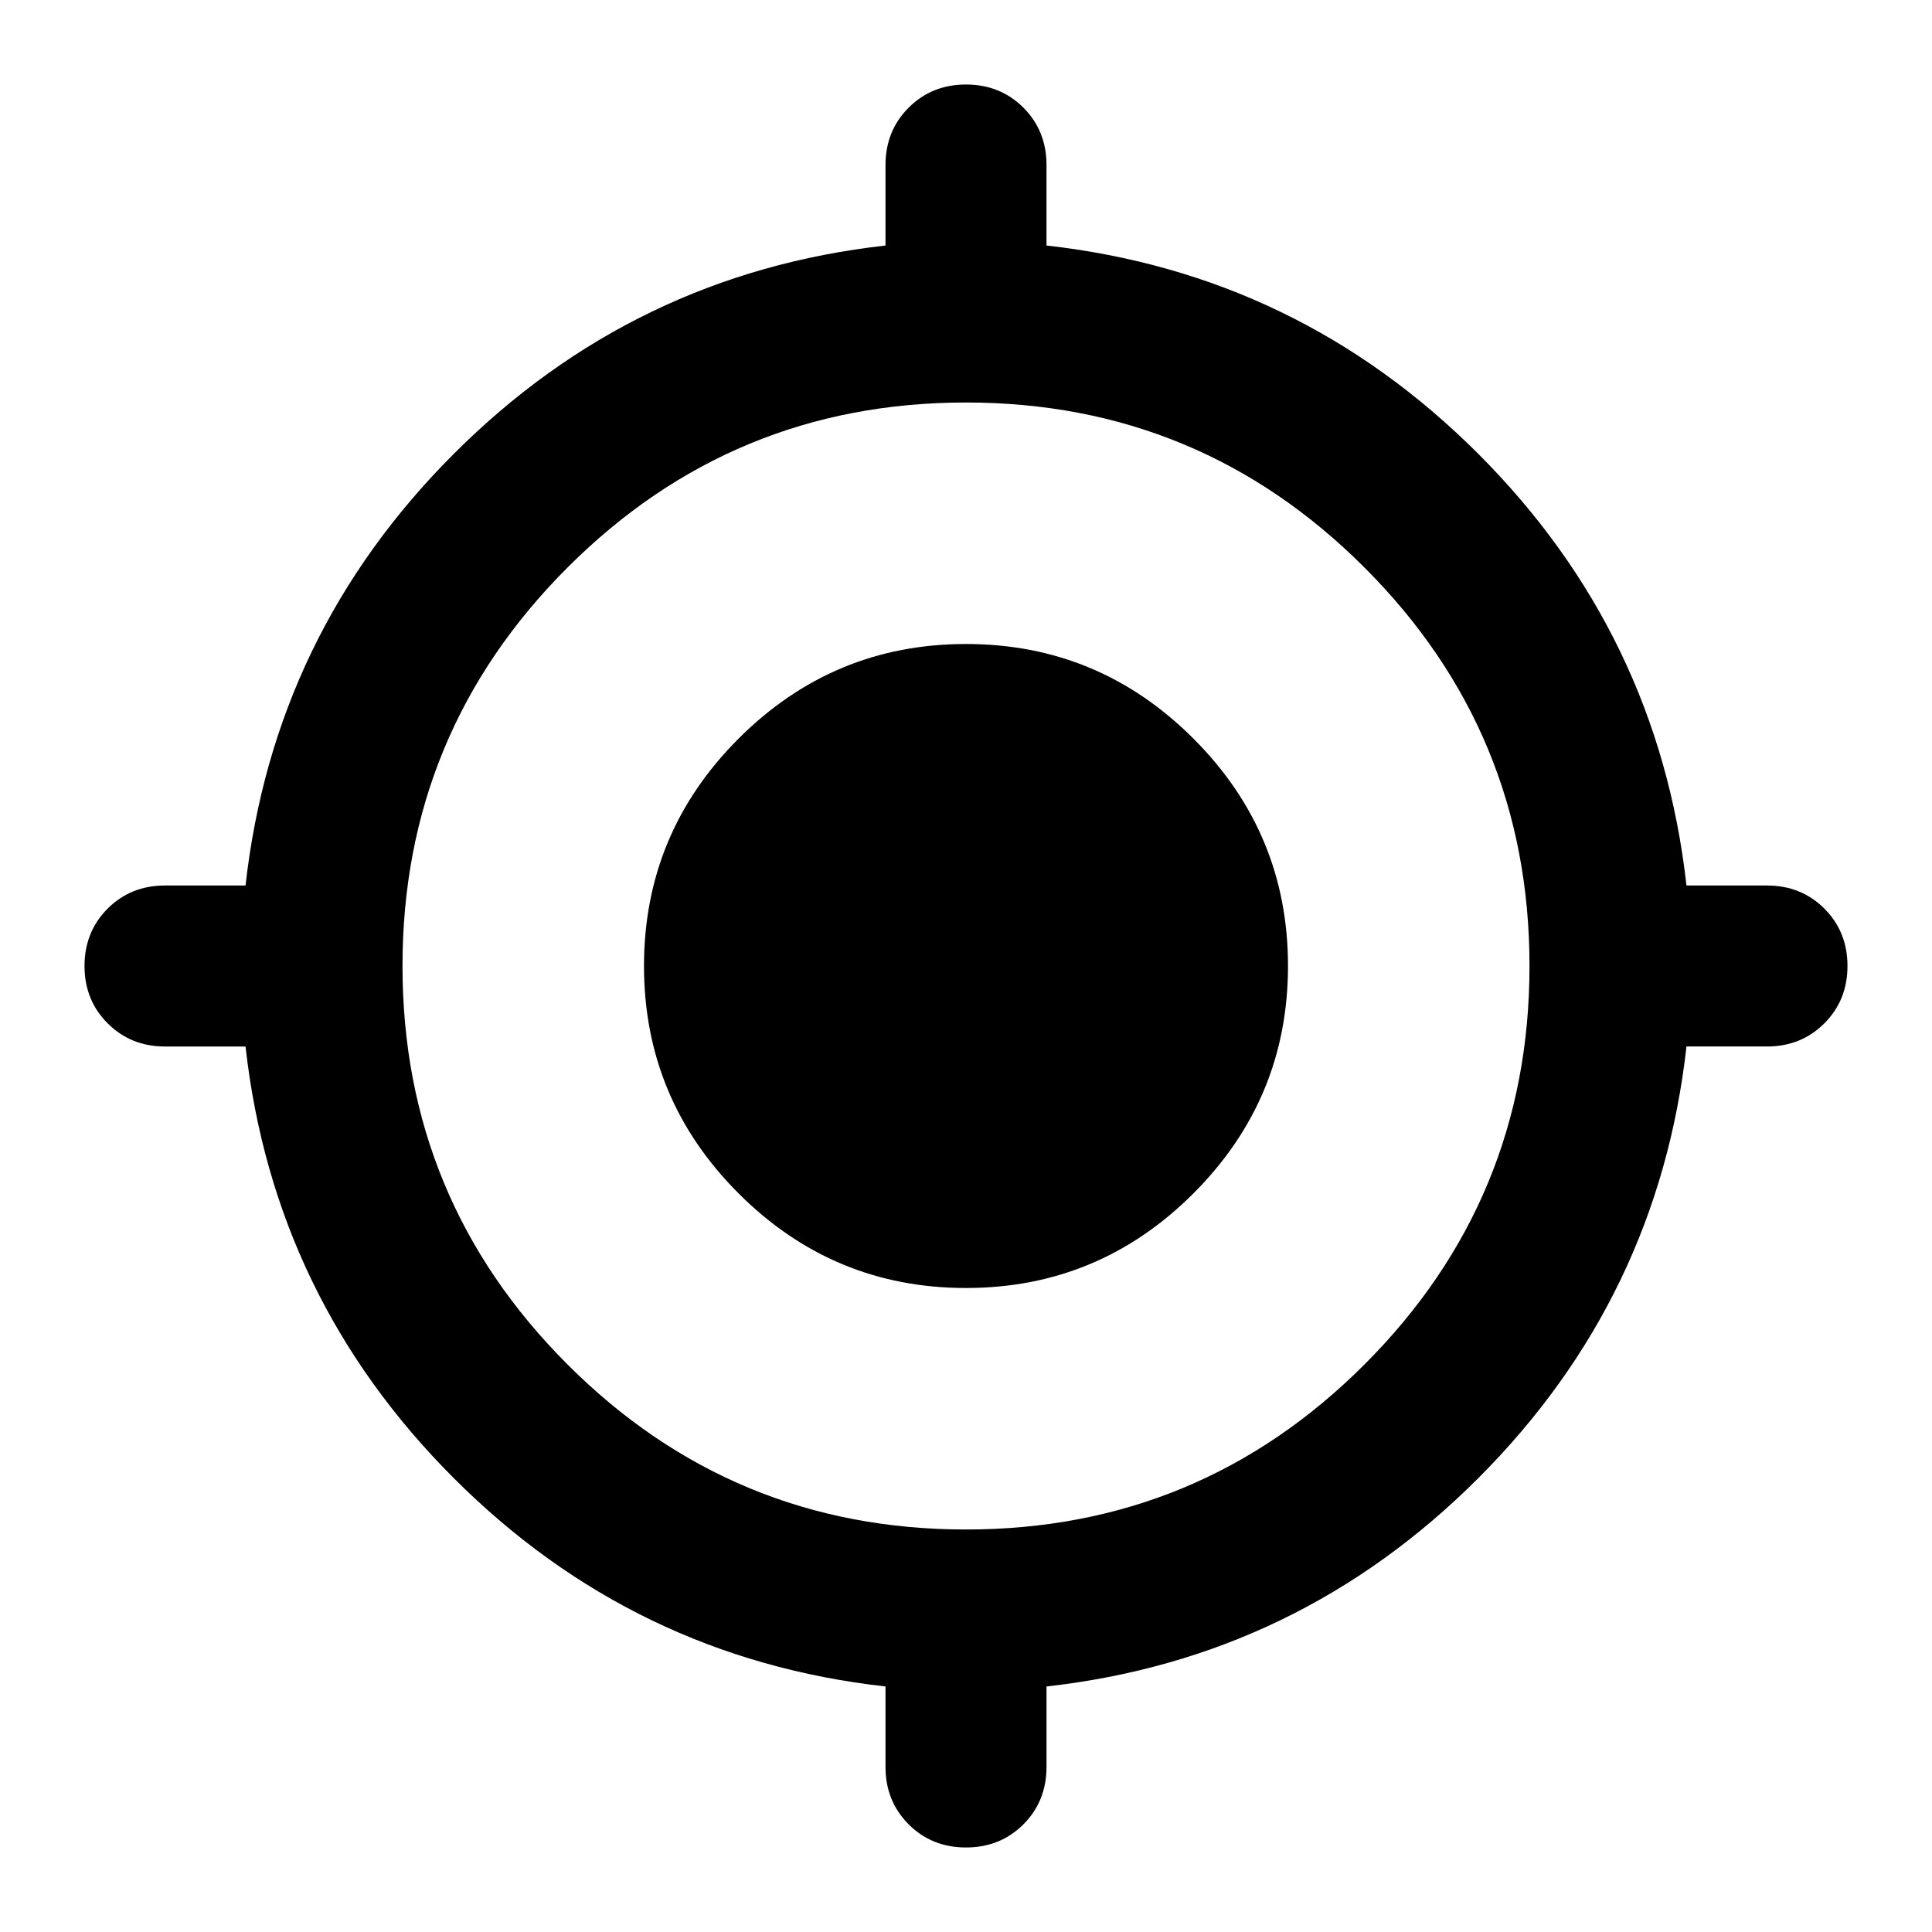 <svg xmlns="http://www.w3.org/2000/svg" height="24" width="24"><path d="M12 22.95q-.425 0-.712-.287Q11 22.375 11 21.95v-1q-3.125-.35-5.362-2.587Q3.4 16.125 3.05 13h-1q-.425 0-.713-.288-.287-.287-.287-.712t.287-.713Q1.625 11 2.05 11h1q.35-3.125 2.588-5.363Q7.875 3.4 11 3.05v-1q0-.425.288-.713.287-.287.712-.287t.713.287q.287.288.287.713v1q3.125.35 5.363 2.587Q20.6 7.875 20.95 11h1q.425 0 .713.287.287.288.287.713t-.287.712q-.288.288-.713.288h-1q-.35 3.125-2.587 5.363Q16.125 20.6 13 20.95v1q0 .425-.287.713-.288.287-.713.287ZM12 19q2.9 0 4.95-2.05Q19 14.9 19 12q0-2.9-2.05-4.95Q14.9 5 12 5 9.1 5 7.05 7.05 5 9.1 5 12q0 2.9 2.05 4.95Q9.1 19 12 19Zm0-3q-1.65 0-2.825-1.175Q8 13.65 8 12q0-1.65 1.175-2.825Q10.35 8 12 8q1.65 0 2.825 1.175Q16 10.35 16 12q0 1.65-1.175 2.825Q13.65 16 12 16Z"/></svg>